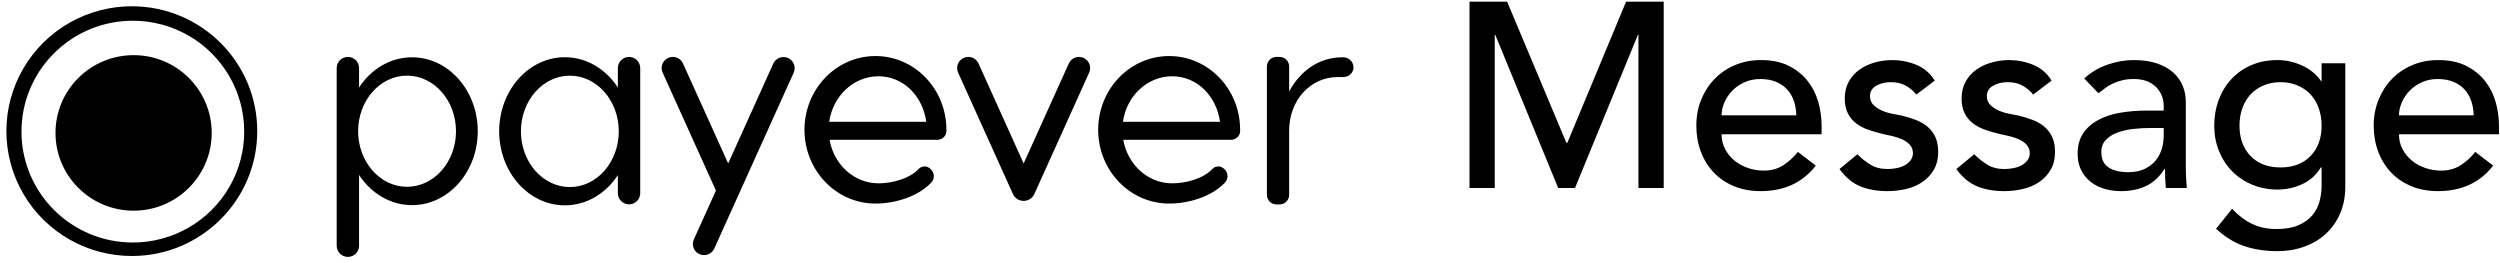 <svg xmlns="http://www.w3.org/2000/svg" width="133" height="14" viewBox="0 0 133 14">
  <path fill="currentColor" d="M21.58 2.96C20.424 2.96 19.399 3.592 18.762 4.567L18.762 3.531C18.762 3.205 18.496 2.94 18.167 2.94 17.839 2.94 17.572 3.205 17.572 3.531L17.572 12.988C17.572 13.314 17.839 13.579 18.167 13.579 18.496 13.579 18.762 13.314 18.762 12.988L18.762 9.219C19.399 10.192 20.424 10.825 21.58 10.825 23.511 10.825 25.076 9.064 25.076 6.892 25.076 4.721 23.511 2.96 21.58 2.96zM35.425 2.941L35.516 2.944C35.729 2.966 35.913 3.101 35.998 3.296L35.998 3.296 38.399 8.608 40.799 3.296C40.934 2.998 41.286 2.865 41.585 2.999 41.729 3.063 41.841 3.182 41.897 3.328 41.953 3.475 41.948 3.637 41.884 3.78L41.884 3.78 37.659 13.136C37.594 13.279 37.474 13.391 37.326 13.446 37.178 13.502 37.014 13.496 36.871 13.431L36.871 13.431 36.788 13.386C36.684 13.319 36.603 13.219 36.559 13.102 36.503 12.956 36.507 12.793 36.572 12.65L36.572 12.65 37.748 10.05 34.915 3.78C34.825 3.587 34.846 3.361 34.97 3.188 35.095 3.015 35.303 2.921 35.516 2.944zM33.125 2.94L33.218 2.948C33.341 2.967 33.456 3.025 33.545 3.114 33.657 3.225 33.72 3.375 33.72 3.533L33.72 3.533 33.72 10.191C33.72 10.348 33.657 10.498 33.545 10.61 33.434 10.721 33.282 10.783 33.125 10.783L33.125 10.783 33.028 10.775C32.745 10.729 32.53 10.485 32.53 10.191L32.53 10.191 32.53 9.228C31.893 10.203 30.868 10.836 29.712 10.836 27.781 10.836 26.216 9.072 26.216 6.896 26.216 4.72 27.781 2.956 29.712 2.956 30.868 2.956 31.893 3.591 32.53 4.567L32.53 4.567 32.53 3.533C32.53 3.206 32.796 2.94 33.125 2.94L33.125 2.94zM67.735 2.94C67.87 2.94 67.999 2.994 68.094 3.089 68.189 3.184 68.243 3.314 68.243 3.448L68.243 3.448 68.243 4.783C68.82 3.692 69.833 2.961 71.054 2.961L71.054 2.961 71.142 2.961C71.432 2.969 71.665 3.206 71.666 3.497 71.666 3.775 71.426 4.006 71.141 4.012 71.033 4.016 70.926 4.012 70.816 4.012 69.4 4.012 68.243 5.221 68.243 6.858L68.243 6.858 68.243 10.281C68.243 10.416 68.189 10.545 68.094 10.64 67.999 10.736 67.87 10.789 67.735 10.789L67.735 10.789 67.567 10.789C67.287 10.789 67.059 10.562 67.059 10.281L67.059 10.281 67.059 3.448C67.059 3.168 67.287 2.94 67.567 2.94L67.567 2.94zM46.235 2.893C48.321 2.893 50.012 4.65 50.009 6.821L50.009 6.821 50.009 6.875 50.009 6.898 50.009 6.898 50.009 6.922C49.983 7.164 49.778 7.348 49.533 7.349L49.533 7.349 43.793 7.349C44.024 8.67 45.1 9.665 46.395 9.665 47.125 9.665 48.046 9.42 48.525 8.907 48.678 8.74 48.934 8.719 49.113 8.859L49.113 8.859 49.151 8.89C49.26 8.978 49.328 9.107 49.338 9.247 49.347 9.386 49.298 9.524 49.201 9.626 48.517 10.359 47.297 10.742 46.235 10.742 44.149 10.742 42.458 8.985 42.458 6.817 42.458 4.65 44.149 2.893 46.235 2.893zM61.86 2.893C63.946 2.893 65.637 4.65 65.634 6.82L65.634 6.82 65.634 6.922C65.609 7.164 65.404 7.348 65.159 7.349L65.159 7.349 59.418 7.349C59.649 8.67 60.726 9.665 62.02 9.665 62.75 9.665 63.671 9.42 64.15 8.907 64.304 8.74 64.56 8.719 64.738 8.859L64.738 8.859 64.776 8.89C64.886 8.978 64.953 9.107 64.963 9.247 64.973 9.386 64.923 9.524 64.827 9.626 64.143 10.359 62.922 10.742 61.86 10.742 59.774 10.742 58.083 8.985 58.083 6.817 58.083 4.65 59.774 2.893 61.86 2.893zM51.019 2.961C51.139 2.929 51.267 2.934 51.386 2.979 51.533 3.035 51.652 3.147 51.717 3.29L51.717 3.29 54.118 8.608 56.52 3.29C56.585 3.147 56.704 3.035 56.851 2.979 56.998 2.924 57.162 2.928 57.306 2.993L57.306 2.993 57.39 3.039C57.629 3.197 57.725 3.507 57.603 3.775L57.603 3.775 54.679 10.251C54.574 10.465 54.356 10.6 54.118 10.6 53.879 10.6 53.661 10.465 53.556 10.251L53.556 10.251 50.632 3.775C50.567 3.632 50.562 3.469 50.618 3.322 50.674 3.176 50.786 3.057 50.93 2.993L50.93 2.993zM29.976 3.938C28.538 3.938 27.373 5.264 27.373 6.9 27.373 8.536 28.538 9.863 29.976 9.863 31.414 9.863 32.579 8.536 32.579 6.9 32.579 5.264 31.414 3.938 29.976 3.938zM21.316 3.936C22.753 3.936 23.919 5.26 23.919 6.892 23.919 8.525 22.753 9.849 21.316 9.849 19.878 9.849 18.712 8.525 18.712 6.892 18.712 5.259 19.878 3.936 21.316 3.936zM46.395 3.97C45.066 3.97 43.965 5.022 43.775 6.393L43.775 6.393 48.939 6.393C48.749 5.022 47.724 3.97 46.395 3.97zM62.02 3.97C60.691 3.97 59.591 5.022 59.4 6.393L59.4 6.393 64.565 6.393C64.375 5.022 63.349 3.97 62.02 3.97zM6.732.246C10.395.278 13.347 3.244 13.345 6.891 13.344 10.538 10.39 13.502 6.728 13.531L6.728 13.531C4.326 13.549 2.103 12.286.901 10.222-.302 8.157-.3 5.609.906 3.546 2.111 1.484 4.336.224 6.732.246zM6.723 1.015L6.5 1.019C3.331 1.138.8 3.735.803 6.919.805 10.177 3.46 12.816 6.732 12.814 8.849 12.812 10.804 11.686 11.861 9.86 12.918 8.033 12.916 5.785 11.856 3.96 10.796 2.136 8.839 1.013 6.723 1.015L6.723 1.015zM6.768 2.846C9.063 2.846 10.923 4.698 10.923 6.983 10.923 9.268 9.063 11.12 6.768 11.12 4.473 11.12 2.612 9.268 2.612 6.983 2.612 4.698 4.473 2.846 6.768 2.846zM79.181 9.912L79.181 1.764 79.209 1.764 82.555 9.912 83.451 9.912 86.797 1.764 86.825 1.764 86.825 9.912 88.169 9.912 88.169 0 86.167 0 83.045 7.504 82.989 7.504 79.839 0 77.837 0 77.837 9.912 79.181 9.912zM93.321 10.08C94.581 10.08 95.561 9.627 96.261 8.722L96.261 8.722 95.309 7.994C95.066 8.293 94.8 8.533 94.511 8.715 94.221 8.897 93.881 8.988 93.489 8.988 93.199 8.988 92.919 8.941 92.649 8.848 92.378 8.755 92.14 8.624 91.935 8.456 91.729 8.288 91.564 8.085 91.438 7.847 91.312 7.609 91.249 7.345 91.249 7.056L91.249 7.056 96.569 7.056 96.569 6.608C96.569 6.179 96.51 5.756 96.394 5.341 96.277 4.926 96.088 4.552 95.827 4.221 95.565 3.89 95.232 3.621 94.826 3.416 94.42 3.211 93.923 3.108 93.335 3.108 92.84 3.108 92.383 3.197 91.963 3.374 91.543 3.551 91.181 3.796 90.878 4.109 90.574 4.422 90.336 4.79 90.164 5.215 89.991 5.64 89.905 6.099 89.905 6.594 89.905 7.089 89.984 7.548 90.143 7.973 90.301 8.398 90.528 8.766 90.822 9.079 91.116 9.392 91.475 9.637 91.9 9.814 92.324 9.991 92.798 10.08 93.321 10.08zM95.225 6.048L91.249 6.048C91.249 5.824 91.298 5.598 91.396 5.369 91.494 5.14 91.631 4.933 91.809 4.746 91.986 4.559 92.203 4.408 92.46 4.291 92.716 4.174 92.999 4.116 93.307 4.116 93.624 4.116 93.902 4.165 94.14 4.263 94.378 4.361 94.576 4.496 94.735 4.669 94.893 4.842 95.012 5.045 95.092 5.278 95.171 5.511 95.215 5.768 95.225 6.048L95.225 6.048zM100.083 10.08C100.409 10.08 100.734 10.043 101.056 9.968 101.378 9.893 101.665 9.772 101.917 9.604 102.169 9.436 102.374 9.219 102.533 8.953 102.691 8.687 102.771 8.367 102.771 7.994 102.771 7.686 102.722 7.425 102.624 7.21 102.526 6.995 102.39 6.813 102.218 6.664 102.045 6.515 101.84 6.393 101.602 6.3 101.364 6.207 101.109 6.127 100.839 6.062 100.699 6.034 100.531 6.001 100.335 5.964 100.139 5.927 99.954 5.871 99.782 5.796 99.609 5.721 99.46 5.623 99.334 5.502 99.208 5.381 99.145 5.222 99.145 5.026 99.145 4.783 99.254 4.599 99.474 4.473 99.693 4.347 99.952 4.284 100.251 4.284 100.568 4.284 100.836 4.347 101.056 4.473 101.275 4.599 101.459 4.755 101.609 4.942L101.609 4.942 102.589 4.2C102.346 3.808 102.019 3.528 101.609 3.36 101.198 3.192 100.769 3.108 100.321 3.108 100.013 3.108 99.707 3.15 99.404 3.234 99.1 3.318 98.83 3.444 98.592 3.612 98.354 3.78 98.162 3.992 98.018 4.249 97.873 4.506 97.801 4.807 97.801 5.152 97.801 5.469 97.857 5.735 97.969 5.95 98.081 6.165 98.23 6.342 98.417 6.482 98.603 6.622 98.818 6.734 99.061 6.818 99.303 6.902 99.56 6.977 99.831 7.042 99.971 7.07 100.132 7.105 100.314 7.147 100.496 7.189 100.668 7.245 100.832 7.315 100.995 7.385 101.135 7.481 101.252 7.602 101.368 7.723 101.427 7.877 101.427 8.064 101.427 8.204 101.387 8.328 101.308 8.435 101.228 8.542 101.126 8.631 101 8.701 100.874 8.771 100.729 8.822 100.566 8.855 100.402 8.888 100.241 8.904 100.083 8.904 99.719 8.904 99.411 8.825 99.159 8.666 98.907 8.507 98.678 8.325 98.473 8.12L98.473 8.12 97.521 8.904C97.847 9.352 98.218 9.66 98.634 9.828 99.049 9.996 99.532 10.08 100.083 10.08zM106.299 10.08C106.625 10.08 106.95 10.043 107.272 9.968 107.594 9.893 107.881 9.772 108.133 9.604 108.385 9.436 108.59 9.219 108.749 8.953 108.907 8.687 108.987 8.367 108.987 7.994 108.987 7.686 108.938 7.425 108.84 7.21 108.742 6.995 108.606 6.813 108.434 6.664 108.261 6.515 108.056 6.393 107.818 6.3 107.58 6.207 107.325 6.127 107.055 6.062 106.915 6.034 106.747 6.001 106.551 5.964 106.355 5.927 106.17 5.871 105.998 5.796 105.825 5.721 105.676 5.623 105.55 5.502 105.424 5.381 105.361 5.222 105.361 5.026 105.361 4.783 105.47 4.599 105.69 4.473 105.909 4.347 106.168 4.284 106.467 4.284 106.784 4.284 107.052 4.347 107.272 4.473 107.491 4.599 107.675 4.755 107.825 4.942L107.825 4.942 108.805 4.2C108.562 3.808 108.235 3.528 107.825 3.36 107.414 3.192 106.985 3.108 106.537 3.108 106.229 3.108 105.923 3.15 105.62 3.234 105.316 3.318 105.046 3.444 104.808 3.612 104.57 3.78 104.378 3.992 104.234 4.249 104.089 4.506 104.017 4.807 104.017 5.152 104.017 5.469 104.073 5.735 104.185 5.95 104.297 6.165 104.446 6.342 104.633 6.482 104.819 6.622 105.034 6.734 105.277 6.818 105.519 6.902 105.776 6.977 106.047 7.042 106.187 7.07 106.348 7.105 106.53 7.147 106.712 7.189 106.884 7.245 107.048 7.315 107.211 7.385 107.351 7.481 107.468 7.602 107.584 7.723 107.643 7.877 107.643 8.064 107.643 8.204 107.603 8.328 107.524 8.435 107.444 8.542 107.342 8.631 107.216 8.701 107.09 8.771 106.945 8.822 106.782 8.855 106.618 8.888 106.457 8.904 106.299 8.904 105.935 8.904 105.627 8.825 105.375 8.666 105.123 8.507 104.894 8.325 104.689 8.12L104.689 8.12 103.737 8.904C104.063 9.352 104.434 9.66 104.85 9.828 105.265 9.996 105.748 10.08 106.299 10.08zM112.487 10.08C112.991 10.08 113.434 9.991 113.817 9.814 114.199 9.637 114.531 9.333 114.811 8.904L114.811 8.904 114.839 8.904C114.839 9.24 114.853 9.576 114.881 9.912L114.881 9.912 116.001 9.912C115.982 9.735 115.968 9.548 115.959 9.352 115.949 9.156 115.945 8.941 115.945 8.708L115.945 8.708 115.945 5.32C115.945 5.031 115.891 4.753 115.784 4.487 115.676 4.221 115.511 3.985 115.287 3.78 115.063 3.575 114.776 3.411 114.426 3.29 114.076 3.169 113.658 3.108 113.173 3.108 112.706 3.108 112.239 3.19 111.773 3.353 111.306 3.516 110.895 3.761 110.541 4.088L110.541 4.088 111.297 4.872C111.409 4.788 111.525 4.699 111.647 4.606 111.768 4.513 111.903 4.431 112.053 4.361 112.202 4.291 112.368 4.233 112.55 4.186 112.732 4.139 112.944 4.116 113.187 4.116 113.457 4.116 113.691 4.156 113.887 4.235 114.083 4.314 114.246 4.422 114.377 4.557 114.507 4.692 114.605 4.844 114.671 5.012 114.736 5.18 114.769 5.348 114.769 5.516L114.769 5.516 114.769 5.796 113.845 5.796C113.341 5.796 112.867 5.836 112.424 5.915 111.98 5.994 111.593 6.125 111.262 6.307 110.93 6.489 110.669 6.725 110.478 7.014 110.286 7.303 110.191 7.663 110.191 8.092 110.191 8.419 110.251 8.706 110.373 8.953 110.494 9.2 110.66 9.408 110.87 9.576 111.08 9.744 111.325 9.87 111.605 9.954 111.885 10.038 112.179 10.08 112.487 10.08zM112.879 9.072C112.44 9.072 112.092 8.988 111.836 8.82 111.579 8.652 111.451 8.377 111.451 7.994 111.451 7.733 111.532 7.518 111.696 7.35 111.859 7.182 112.069 7.051 112.326 6.958 112.582 6.865 112.867 6.802 113.18 6.769 113.492 6.736 113.798 6.72 114.097 6.72L114.097 6.72 114.769 6.72 114.769 7.14C114.769 7.364 114.736 7.59 114.671 7.819 114.605 8.048 114.498 8.255 114.349 8.442 114.199 8.629 114.003 8.78 113.761 8.897 113.518 9.014 113.224 9.072 112.879 9.072zM120.803 13.272C121.344 13.272 121.839 13.188 122.287 13.02 122.735 12.852 123.117 12.616 123.435 12.313 123.752 12.01 123.997 11.65 124.17 11.235 124.342 10.82 124.429 10.36 124.429 9.856L124.429 9.856 124.429 3.276 123.169 3.276 123.169 4.228 123.141 4.228C122.898 3.873 122.564 3.598 122.14 3.402 121.715 3.206 121.279 3.108 120.831 3.108 120.317 3.108 119.853 3.197 119.438 3.374 119.022 3.551 118.668 3.799 118.374 4.116 118.08 4.433 117.853 4.804 117.695 5.229 117.536 5.654 117.457 6.109 117.457 6.594 117.457 7.079 117.541 7.53 117.709 7.945 117.877 8.36 118.11 8.72 118.409 9.023 118.707 9.326 119.064 9.564 119.48 9.737 119.895 9.91 120.345 9.996 120.831 9.996 121.288 9.996 121.724 9.9 122.14 9.709 122.555 9.518 122.884 9.221 123.127 8.82L123.127 8.82 123.169 8.82 123.169 9.8C123.169 10.08 123.131 10.358 123.057 10.633 122.982 10.908 122.854 11.153 122.672 11.368 122.49 11.583 122.245 11.758 121.937 11.893 121.629 12.028 121.241 12.096 120.775 12.096 120.289 12.096 119.855 12.005 119.473 11.823 119.09 11.641 118.735 11.373 118.409 11.018L118.409 11.018 117.555 12.082C118.031 12.521 118.532 12.829 119.06 13.006 119.587 13.183 120.168 13.272 120.803 13.272zM120.985 8.82C120.313 8.82 119.781 8.617 119.389 8.211 118.997 7.805 118.801 7.266 118.801 6.594 118.801 6.258 118.852 5.948 118.955 5.663 119.057 5.378 119.202 5.136 119.389 4.935 119.575 4.734 119.804 4.576 120.075 4.459 120.345 4.342 120.649 4.284 120.985 4.284 121.321 4.284 121.624 4.342 121.895 4.459 122.165 4.576 122.394 4.734 122.581 4.935 122.767 5.136 122.912 5.378 123.015 5.663 123.117 5.948 123.169 6.258 123.169 6.594 123.169 7.266 122.973 7.805 122.581 8.211 122.189 8.617 121.657 8.82 120.985 8.82zM129.357 10.08C130.617 10.08 131.597 9.627 132.297 8.722L132.297 8.722 131.345 7.994C131.102 8.293 130.836 8.533 130.547 8.715 130.257 8.897 129.917 8.988 129.525 8.988 129.235 8.988 128.955 8.941 128.685 8.848 128.414 8.755 128.176 8.624 127.971 8.456 127.765 8.288 127.6 8.085 127.474 7.847 127.348 7.609 127.285 7.345 127.285 7.056L127.285 7.056 132.605 7.056 132.605 6.608C132.605 6.179 132.546 5.756 132.43 5.341 132.313 4.926 132.124 4.552 131.863 4.221 131.601 3.89 131.268 3.621 130.862 3.416 130.456 3.211 129.959 3.108 129.371 3.108 128.876 3.108 128.419 3.197 127.999 3.374 127.579 3.551 127.217 3.796 126.914 4.109 126.61 4.422 126.372 4.79 126.2 5.215 126.027 5.64 125.941 6.099 125.941 6.594 125.941 7.089 126.02 7.548 126.179 7.973 126.337 8.398 126.564 8.766 126.858 9.079 127.152 9.392 127.511 9.637 127.936 9.814 128.36 9.991 128.834 10.08 129.357 10.08zM131.261 6.048L127.285 6.048C127.285 5.824 127.334 5.598 127.432 5.369 127.53 5.14 127.667 4.933 127.845 4.746 128.022 4.559 128.239 4.408 128.496 4.291 128.752 4.174 129.035 4.116 129.343 4.116 129.66 4.116 129.938 4.165 130.176 4.263 130.414 4.361 130.612 4.496 130.771 4.669 130.929 4.842 131.048 5.045 131.128 5.278 131.207 5.511 131.251 5.768 131.261 6.048L131.261 6.048z" transform="translate(.34 .088)"/>
</svg>
